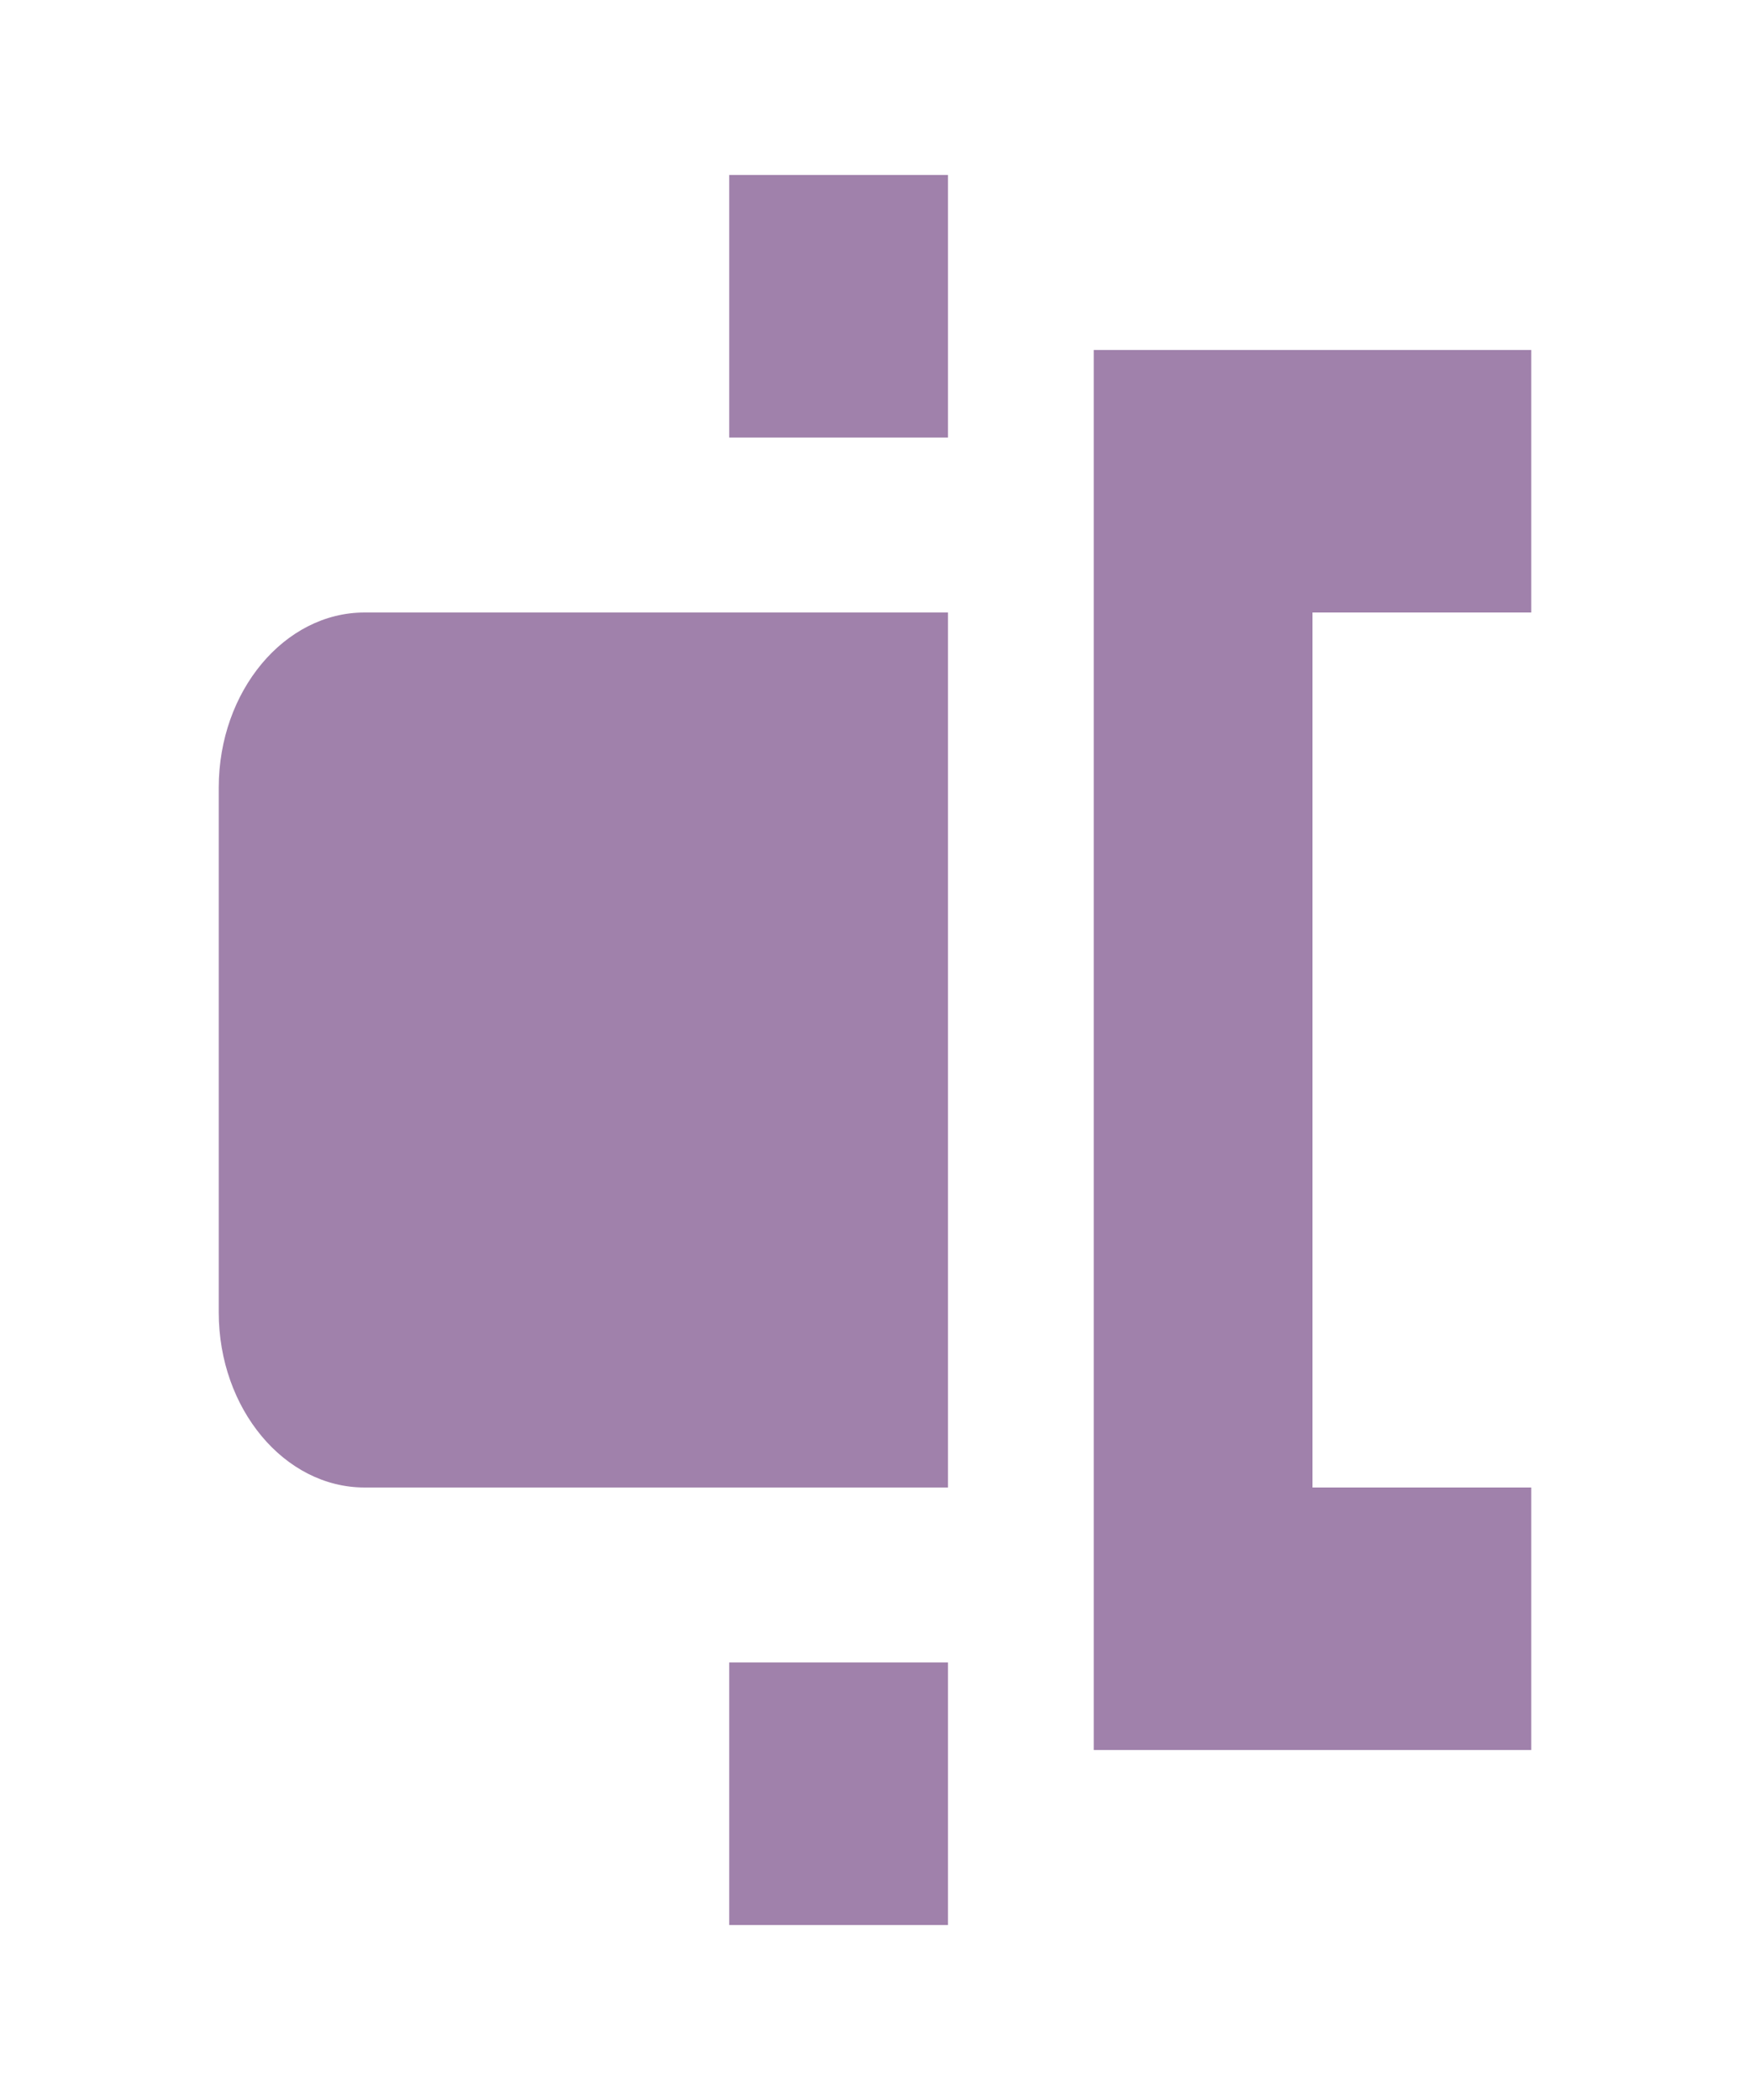 <svg width="10" height="12" viewBox="0 0 10 12" fill="none" xmlns="http://www.w3.org/2000/svg">
<g clip-path="url(#clip0_1104_1408)">
<path d="M7.5 10H8.75V8.5H7.5V3.5H8.75V2H6.25L6.25 10H7.5ZM4.167 2.5V1H5.417L5.417 2.5H4.167ZM4.167 11V9.5H5.417V11H4.167ZM5.417 3.5V8.5H2.083C1.625 8.5 1.25 8.05 1.25 7.5V4.5C1.25 3.95 1.625 3.5 2.083 3.5H5.417Z" fill="#A081AB"/>
</g>
<defs>
<clipPath id="clip0_1104_1408">
<rect width="12" height="10" fill="white" transform="matrix(0 -1 1 0 0 12)"/>
</clipPath>
</defs>
</svg>
